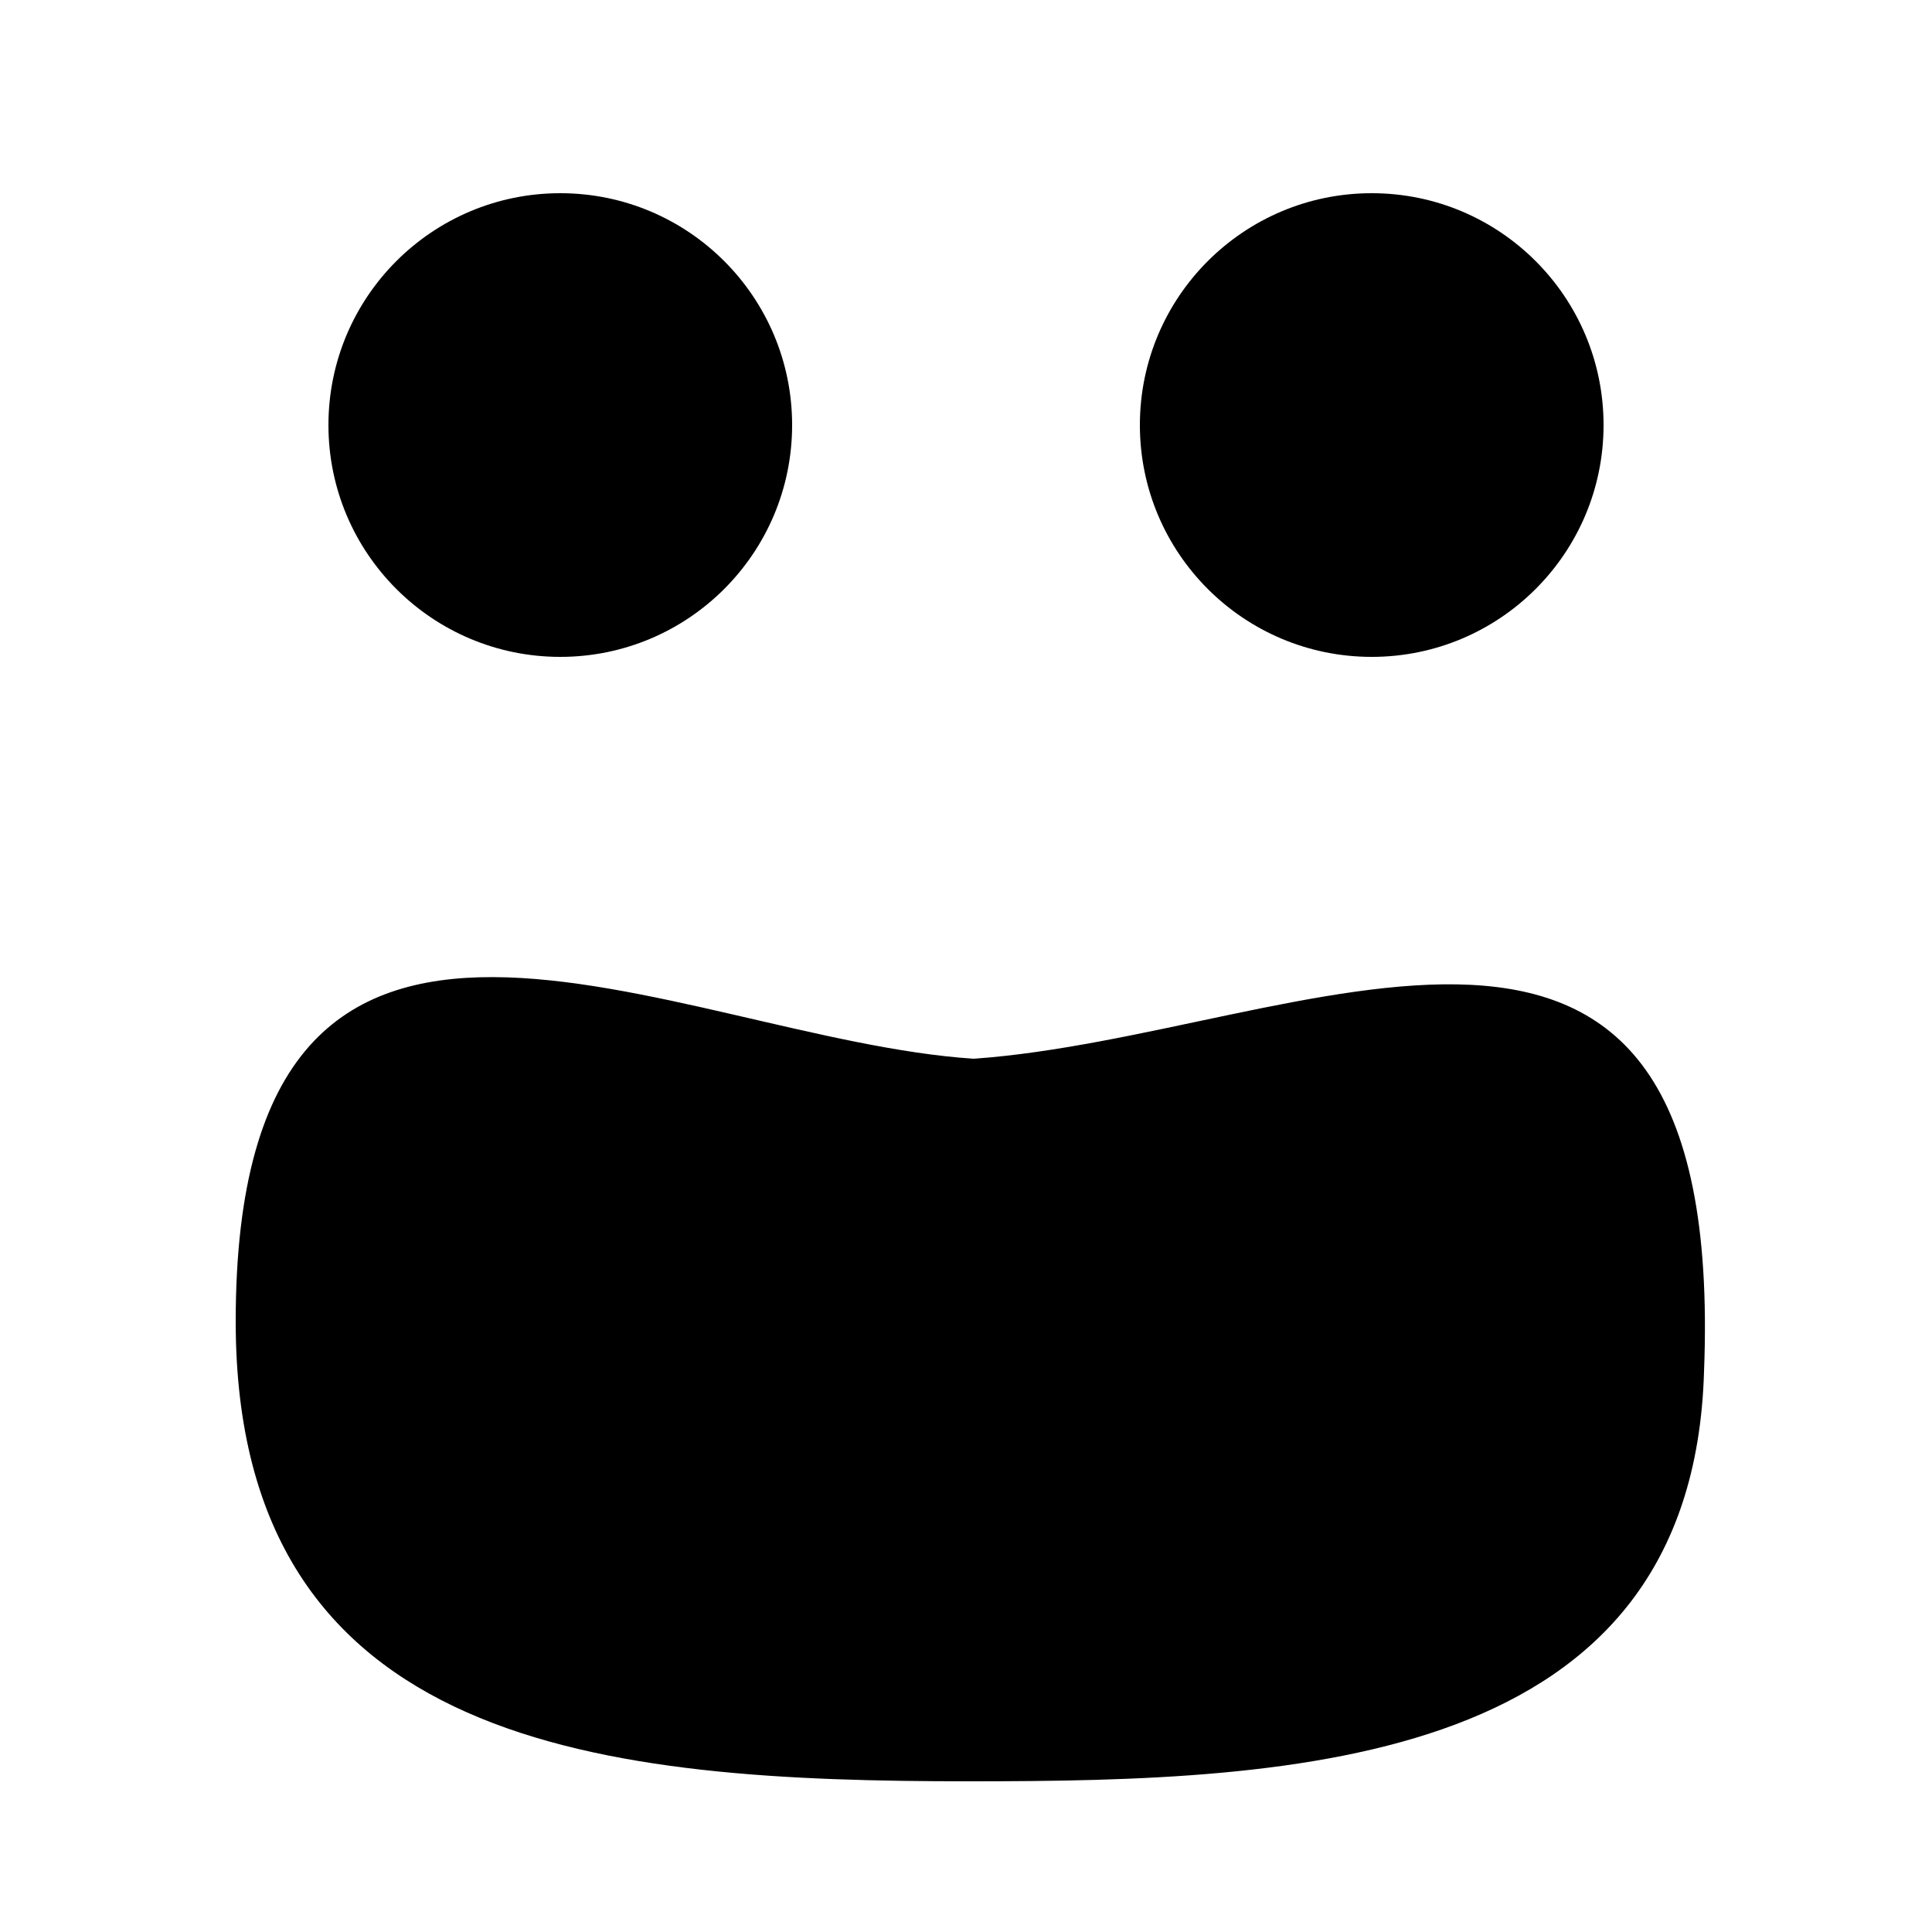 <?xml version="1.0" encoding="utf-8"?>
<!-- Generator: Adobe Illustrator 16.0.0, SVG Export Plug-In . SVG Version: 6.00 Build 0)  -->
<!DOCTYPE svg PUBLIC "-//W3C//DTD SVG 1.1//EN" "http://www.w3.org/Graphics/SVG/1.1/DTD/svg11.dtd">
<svg version="1.1" id="Layer_1" xmlns="http://www.w3.org/2000/svg" xmlns:xlink="http://www.w3.org/1999/xlink" x="0px" y="0px"
	 width="500px" height="500px" viewBox="0 0 500 500" enable-background="new 0 0 500 500" xml:space="preserve">


	
<path fill="#000000" d="
M 252,274
C 175,269 61,200  61,342
c  0,111  96,119  190,119
c  85,0  187,-4   190,-106
C  447,202  337,268 252,274 
z"/>
	
	<circle r="60" cx="145" cy="110" fill="#000000" />	
	<circle r="60" cx="355" cy="110" fill="#000000" />	
</svg>



